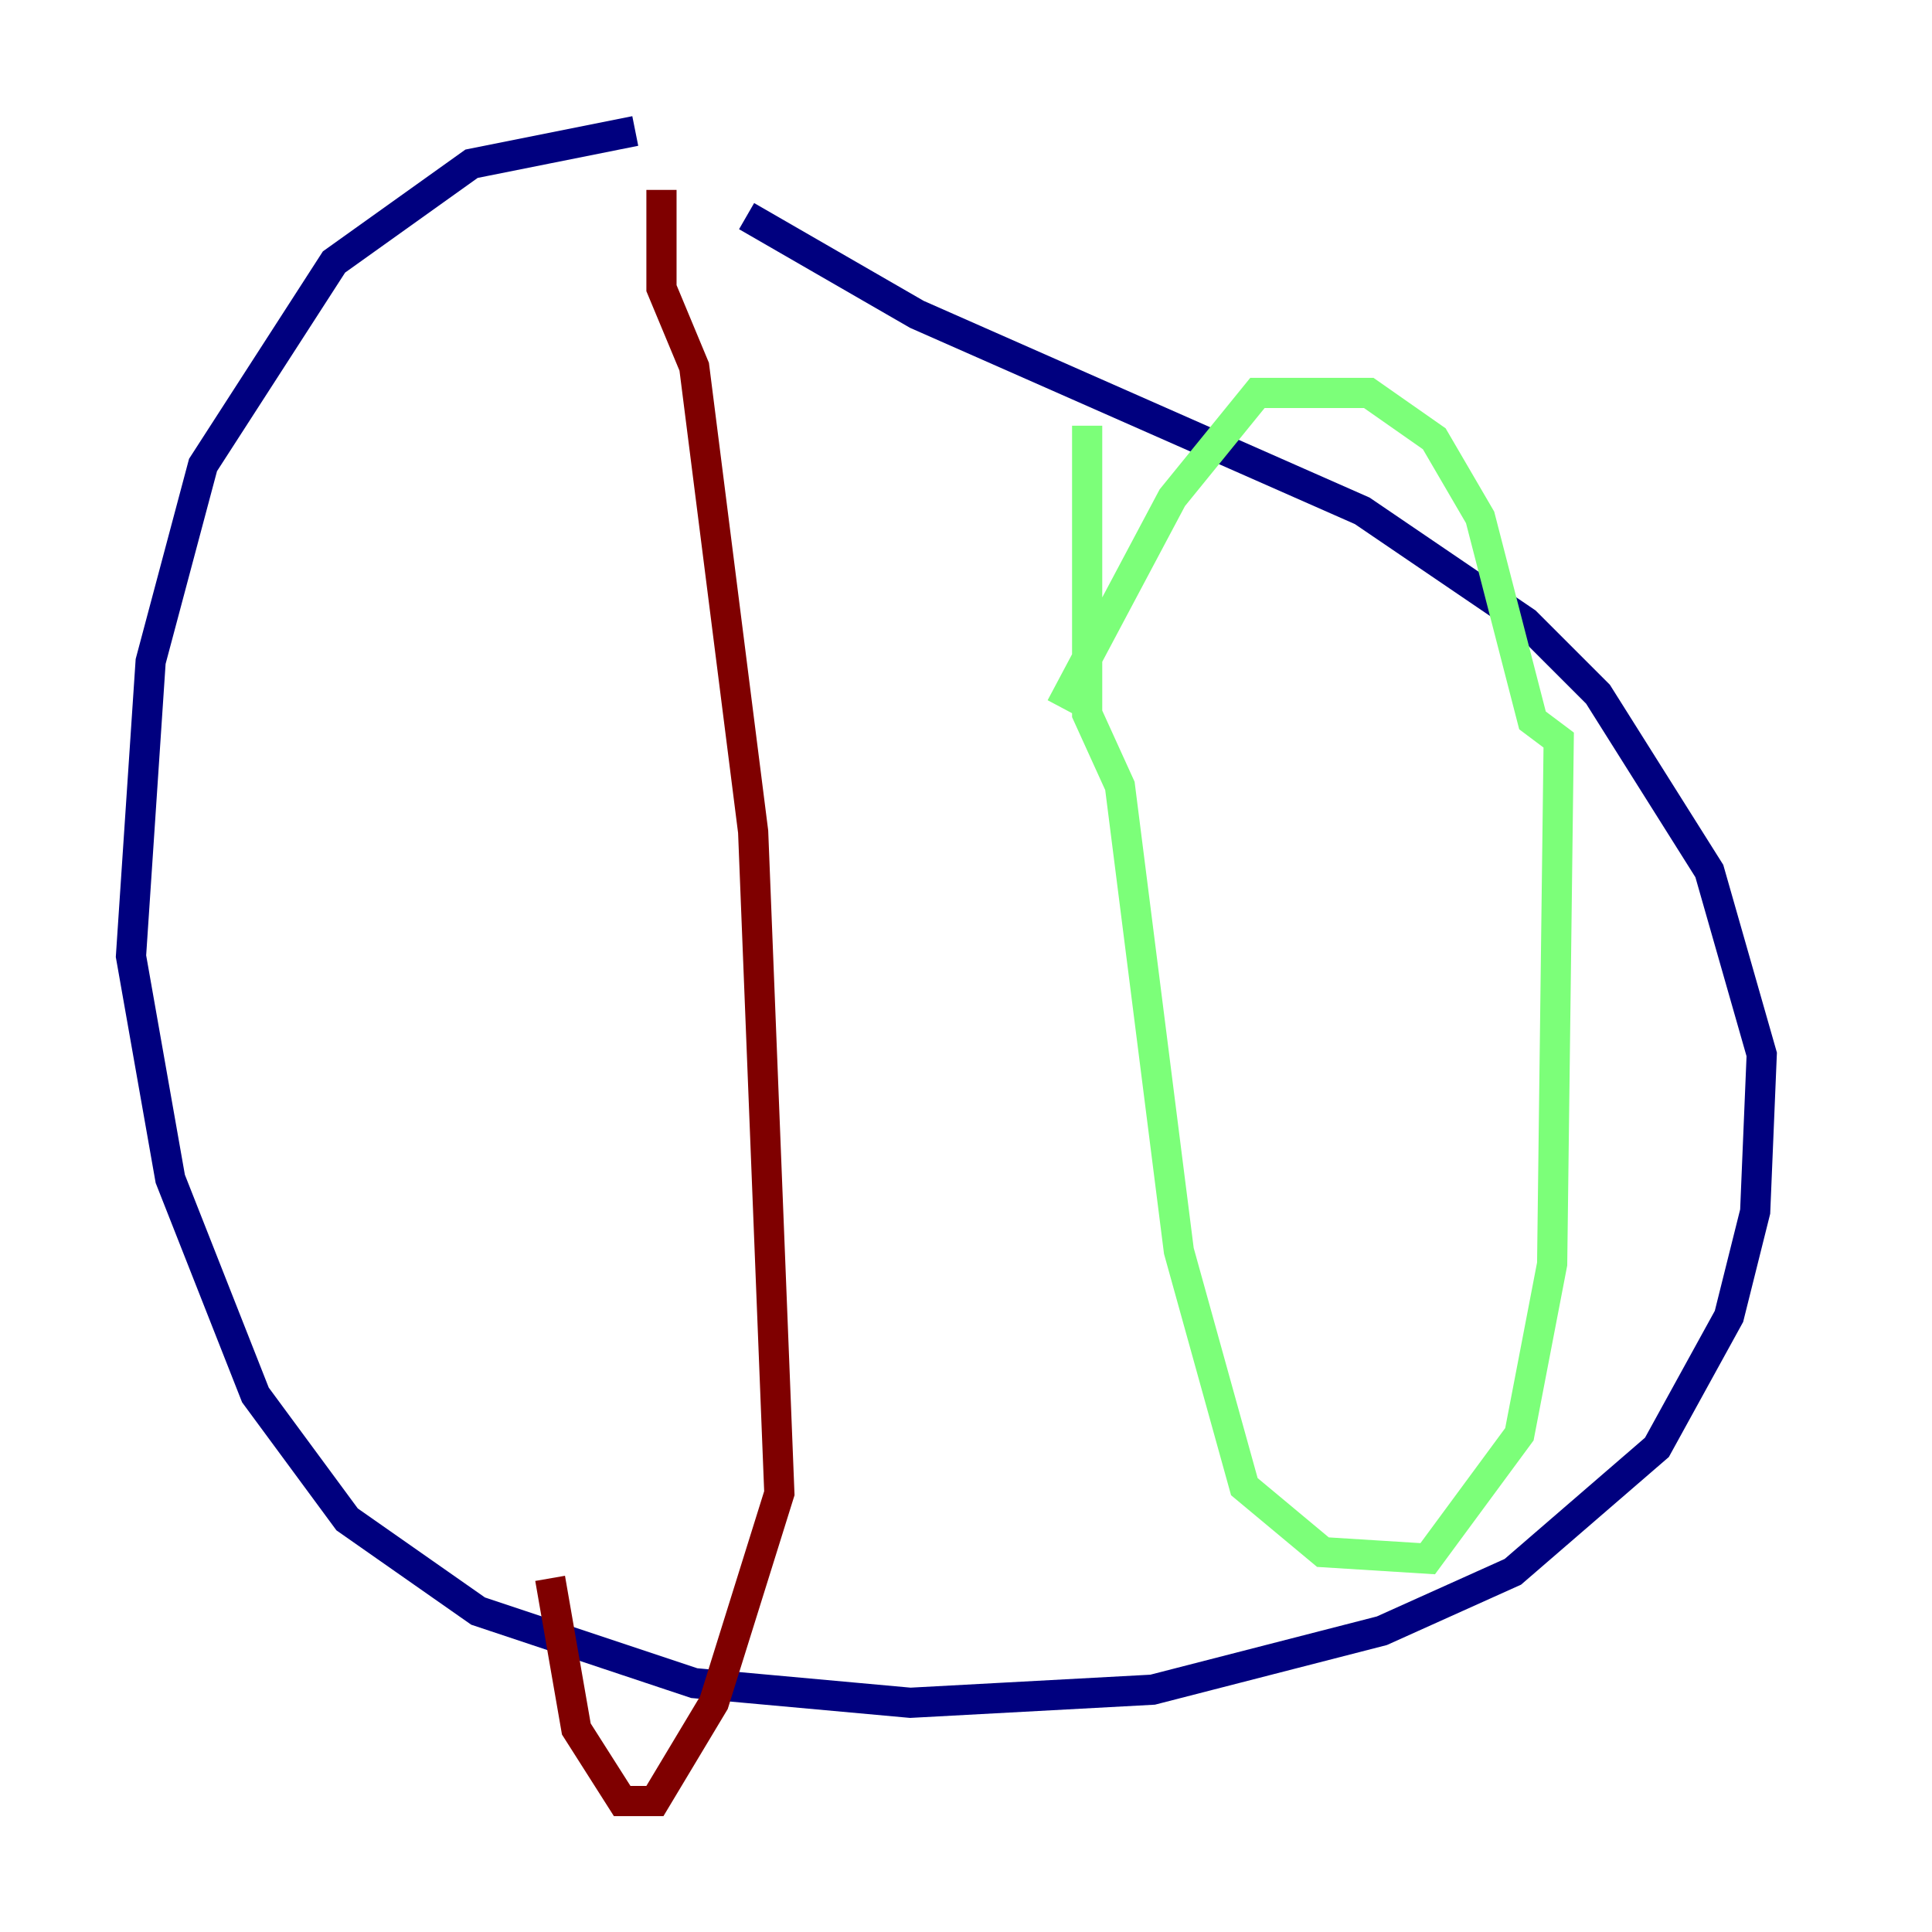 <?xml version="1.0" encoding="utf-8" ?>
<svg baseProfile="tiny" height="128" version="1.2" viewBox="0,0,128,128" width="128" xmlns="http://www.w3.org/2000/svg" xmlns:ev="http://www.w3.org/2001/xml-events" xmlns:xlink="http://www.w3.org/1999/xlink"><defs /><polyline fill="none" points="42.088,8.678 31.241,10.848 22.129,17.356 13.451,30.807 9.98,43.824 8.678,63.349 11.281,78.102 16.922,92.42 22.997,100.664 31.675,106.739 45.993,111.512 60.312,112.814 76.366,111.946 91.552,108.041 100.231,104.136 109.776,95.891 114.549,87.214 116.285,80.271 116.719,69.858 113.248,57.709 105.871,45.993 101.098,41.22 90.251,33.844 60.746,20.827 49.464,14.319" stroke="#00007f" stroke-width="2" /><polyline fill="none" points="72.027,28.203 72.027,47.295 74.197,52.068 78.102,82.875 82.441,98.495 87.647,102.834 94.59,103.268 100.664,95.024 102.834,83.742 103.268,49.031 101.532,47.729 98.061,34.278 95.024,29.071 90.685,26.034 83.308,26.034 77.668,32.976 70.291,46.861" stroke="#7cff79" stroke-width="2" /><polyline fill="none" points="43.824,12.583 43.824,19.091 45.993,24.298 49.898,55.105 51.634,98.929 47.295,112.814 43.39,119.322 41.22,119.322 38.183,114.549 36.447,104.57" stroke="#7f0000" stroke-width="2" /></svg>
